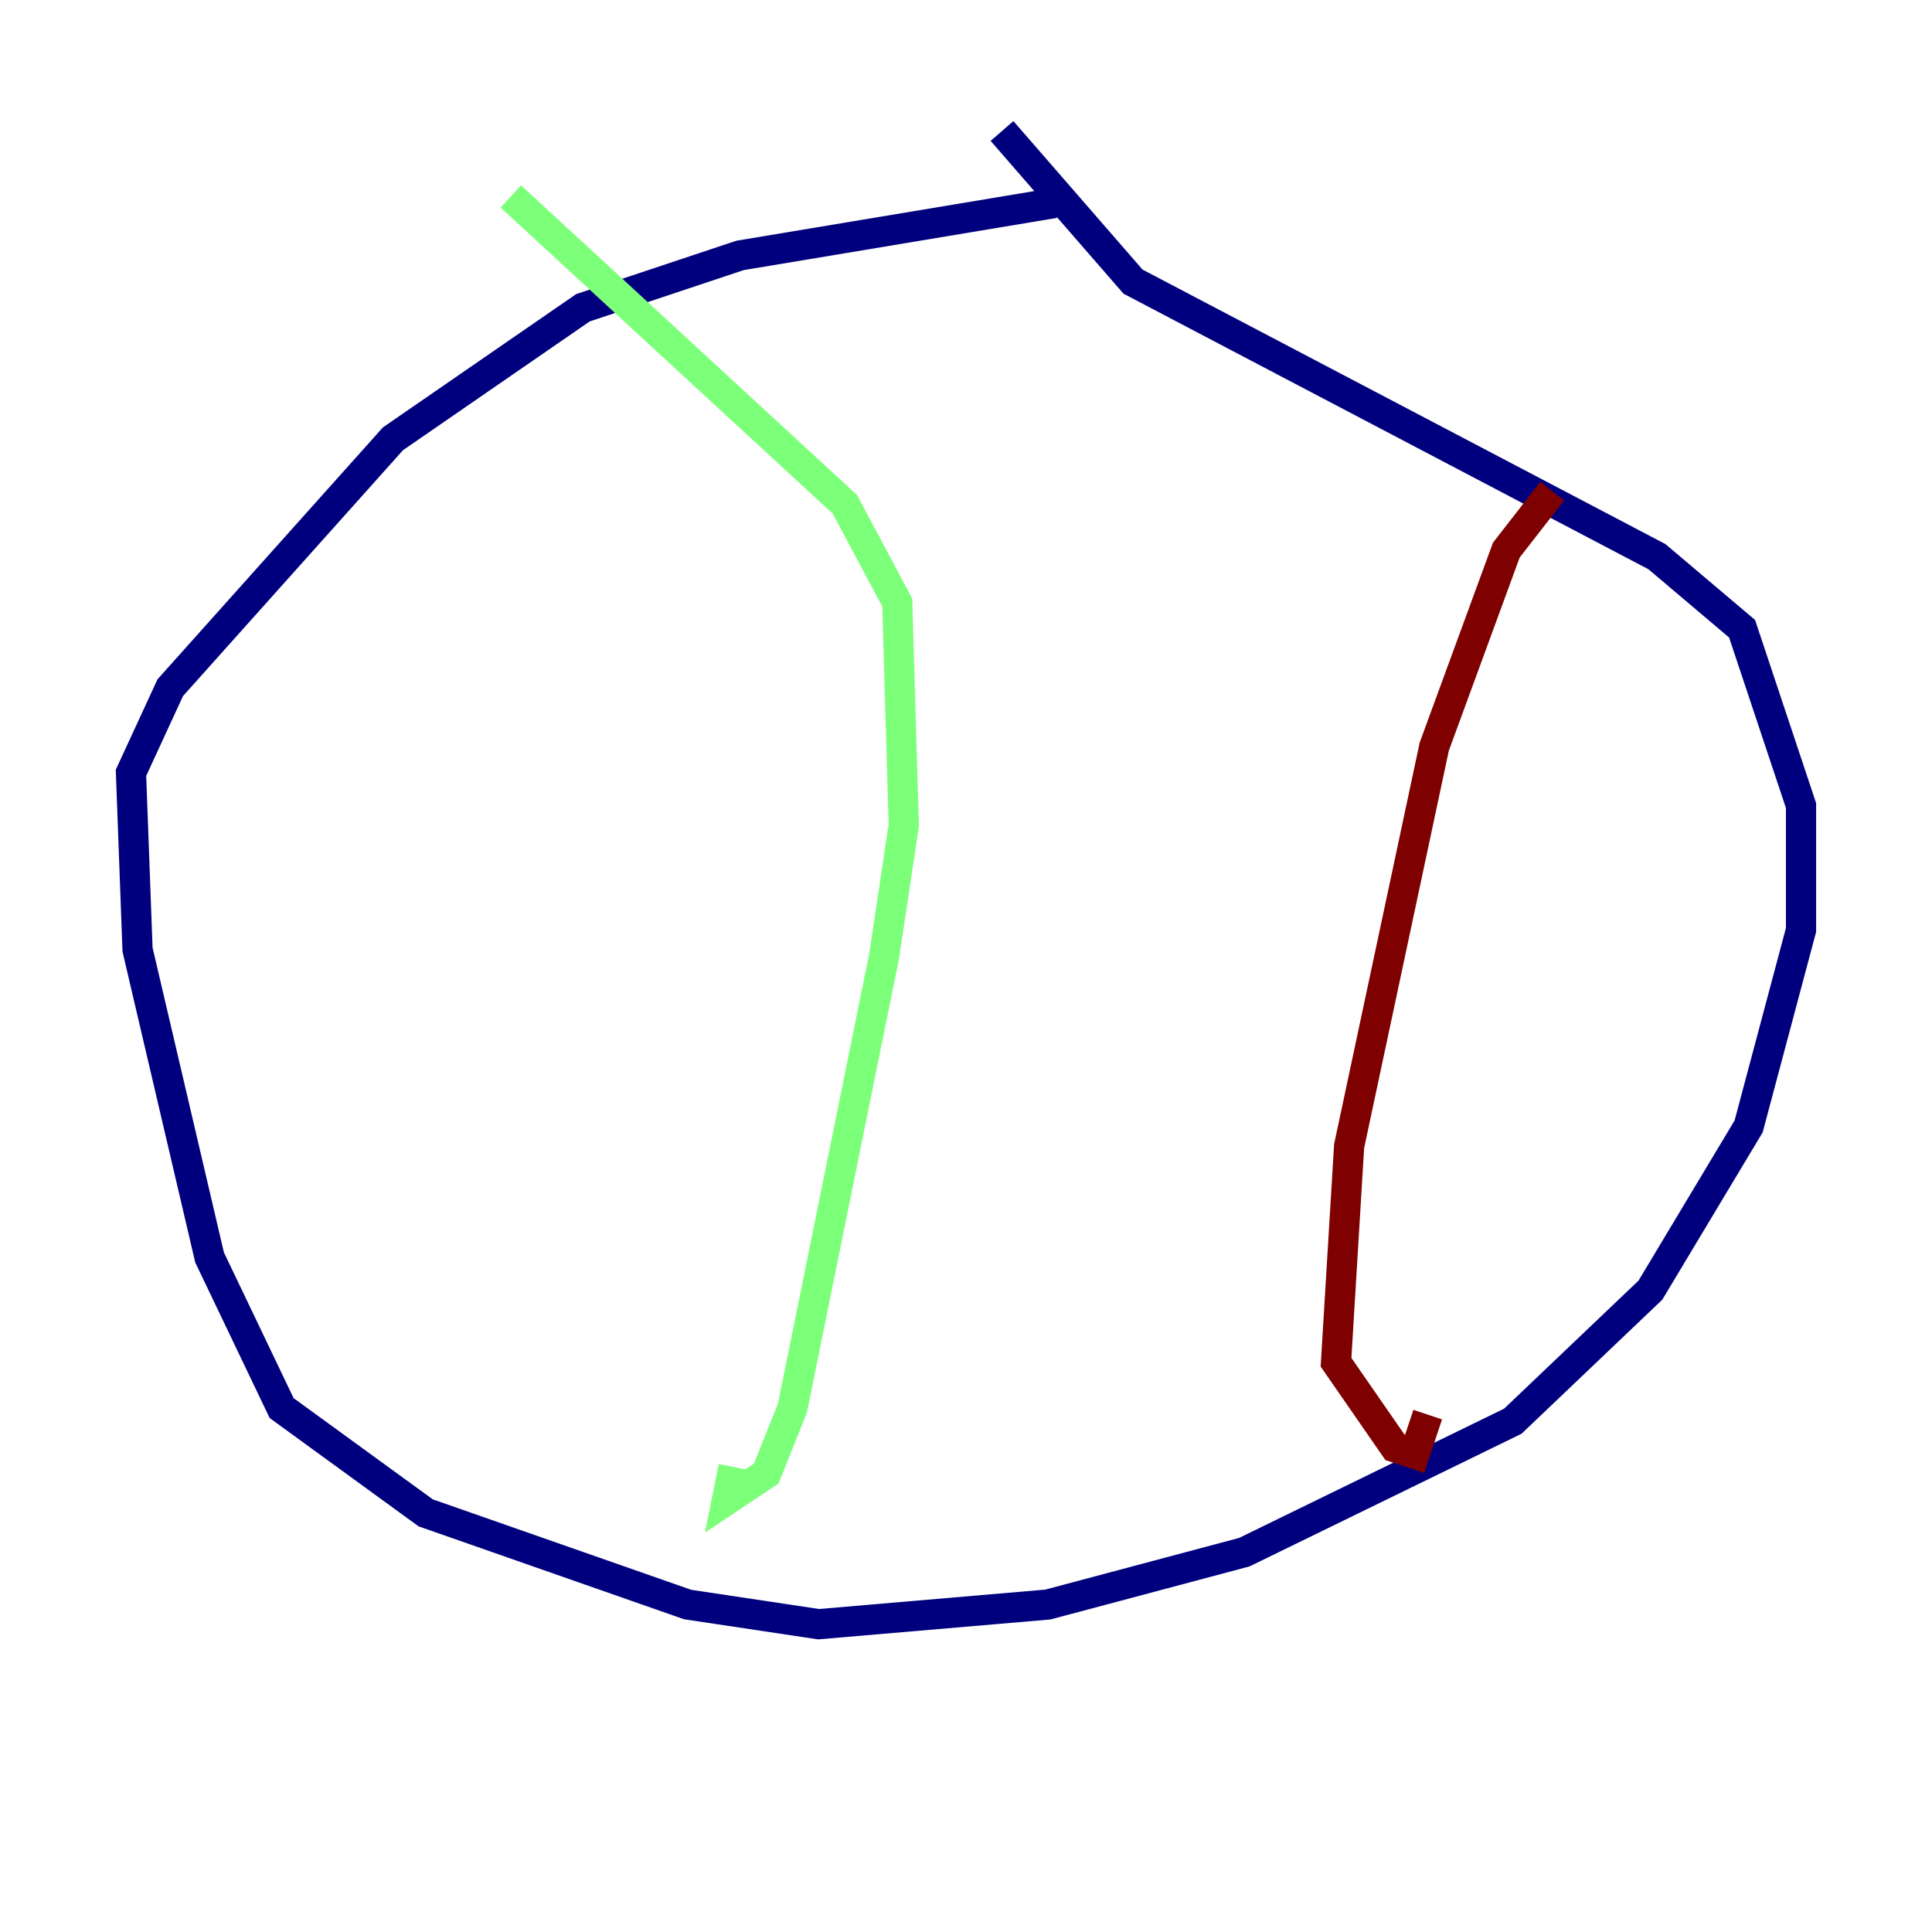 <?xml version="1.0" encoding="utf-8" ?>
<svg baseProfile="tiny" height="128" version="1.2" viewBox="0,0,128,128" width="128" xmlns="http://www.w3.org/2000/svg" xmlns:ev="http://www.w3.org/2001/xml-events" xmlns:xlink="http://www.w3.org/1999/xlink"><defs /><polyline fill="none" points="69.858,13.451 49.031,16.922 38.617,20.393 26.034,29.071 11.281,45.559 8.678,51.2 9.112,62.915 13.885,83.308 18.658,93.288 28.203,100.231 45.559,106.305 54.237,107.607 69.424,106.305 82.441,102.834 100.231,94.156 109.342,85.478 115.851,74.63 119.322,61.614 119.322,53.37 115.417,41.654 109.776,36.881 75.064,18.658 66.386,8.678" stroke="#00007f" stroke-width="2" /><polyline fill="none" points="33.844,13.017 55.973,33.41 59.444,39.919 59.878,54.671 58.576,63.349 52.502,93.288 50.766,97.627 48.163,99.363 48.597,97.193" stroke="#7cff79" stroke-width="2" /><polyline fill="none" points="102.834,32.542 99.797,36.447 95.024,49.464 89.383,75.932 88.515,90.251 92.42,95.891 93.722,96.325 94.59,93.722" stroke="#7f0000" stroke-width="2" /></svg>